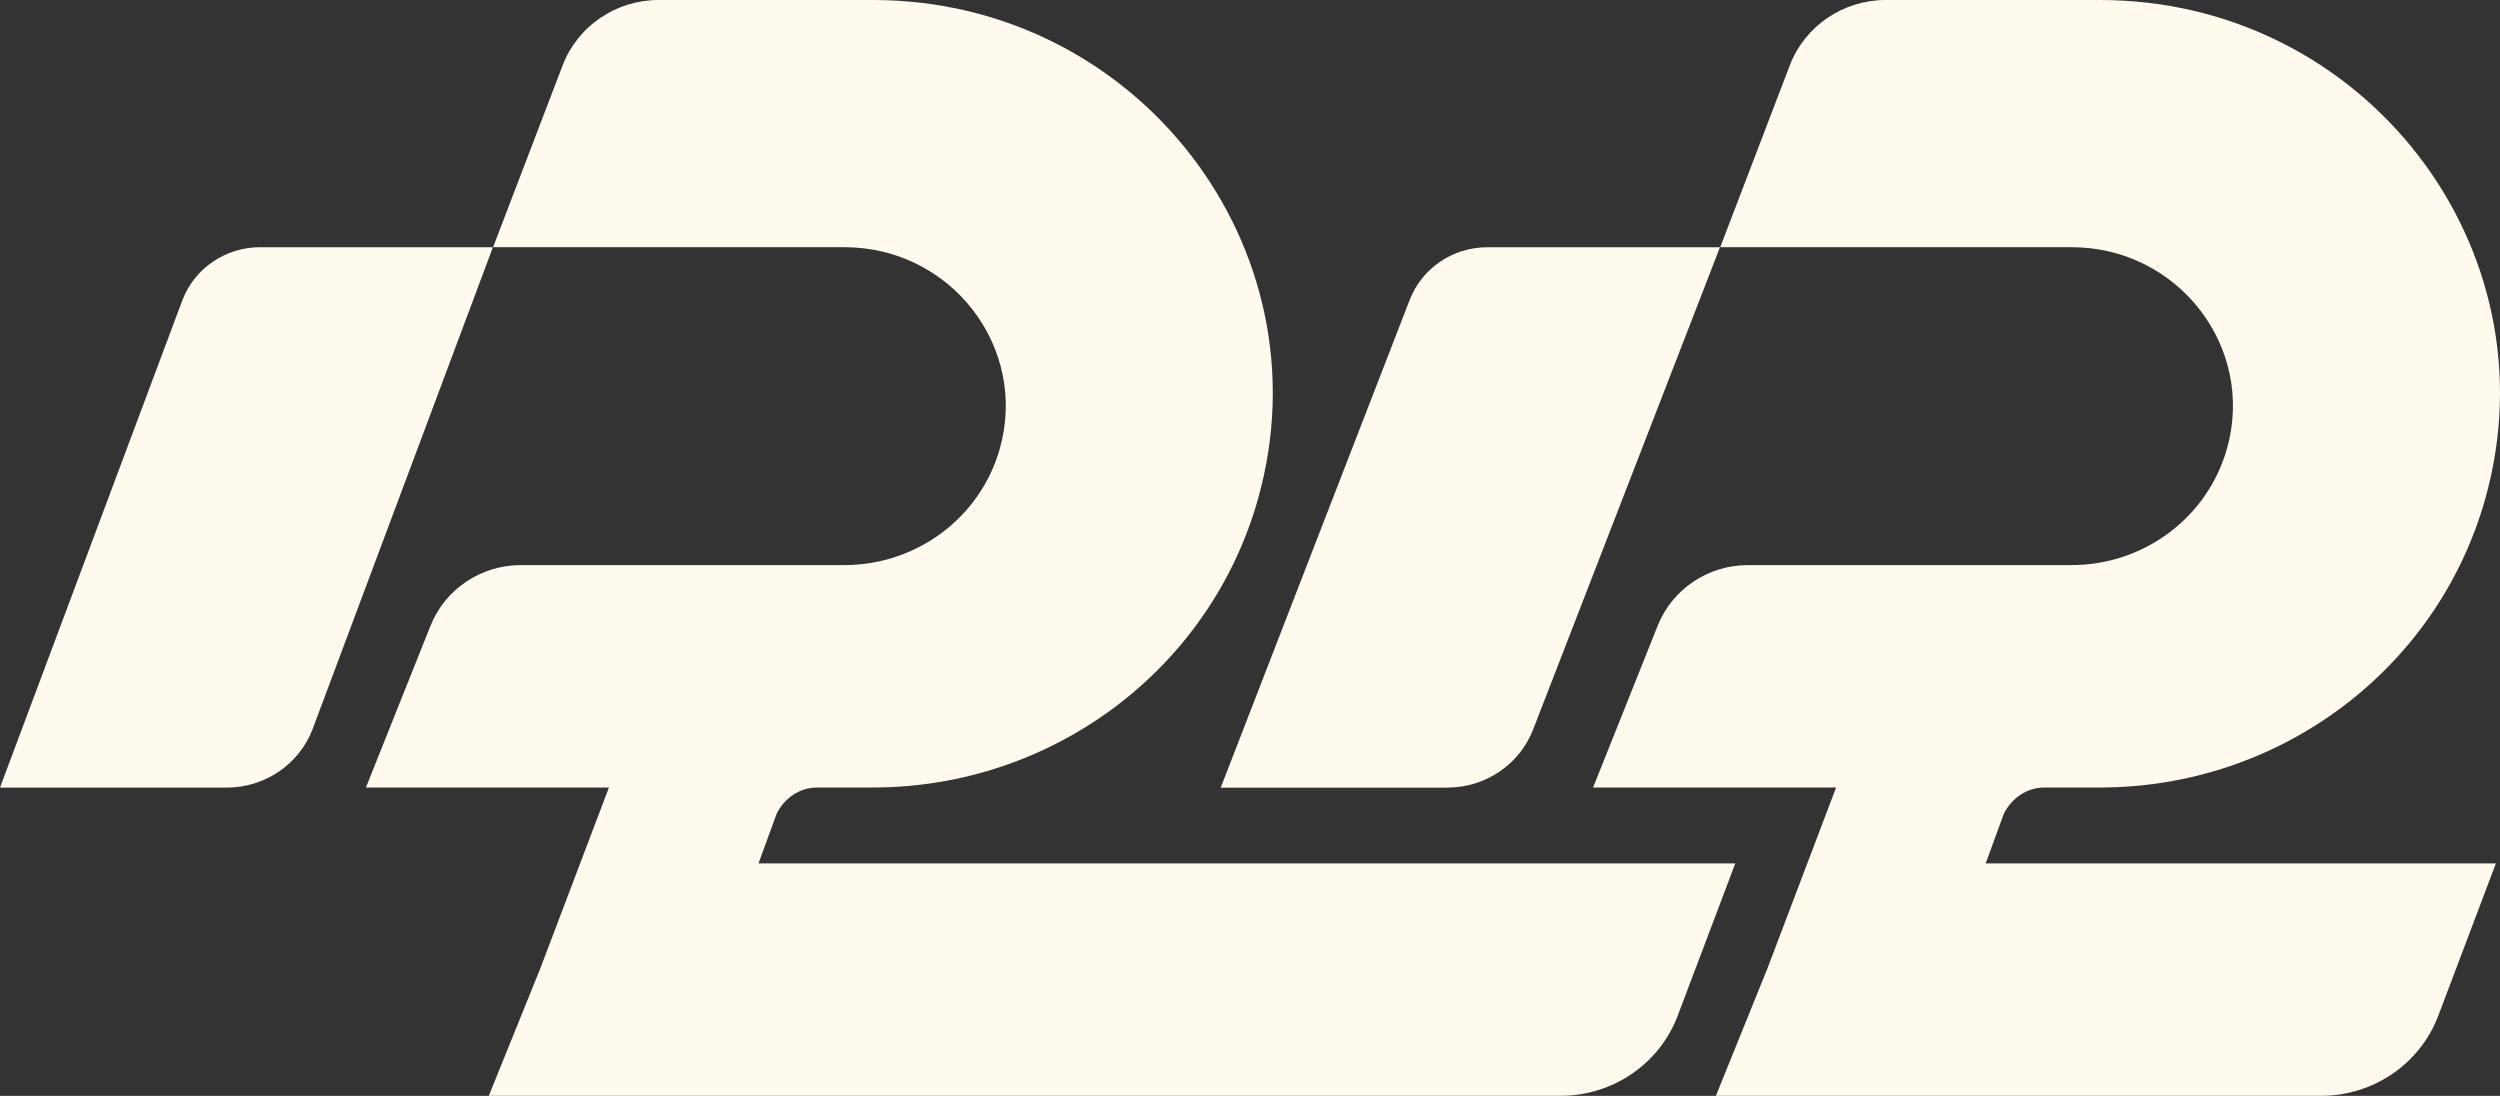<svg width="73" height="32" viewBox="0 0 73 32" fill="none" xmlns="http://www.w3.org/2000/svg">
<rect x="0" y="0" width="73" height="32" fill="#333333" stroke="none"/>
<g clip-path="url(#clip0_7_242)">
<path d="M7.597 7.218C6.585 7.218 5.682 7.833 5.326 8.765L0 22.997H6.624C7.738 22.997 8.736 22.317 9.128 21.29L14.393 7.22H7.597V7.218Z" fill="#FFF9EE"/>
<path d="M22.148 25.212L22.683 23.748C22.912 23.304 23.349 22.995 23.863 22.995H25.486C30.733 22.995 35.334 19.547 36.734 14.567C38.797 7.243 33.204 0 25.488 0H19.231C17.986 0 16.868 0.76 16.429 1.909L14.398 7.218H24.654C27.77 7.218 30.029 10.142 29.195 13.099C28.631 15.108 26.772 16.501 24.654 16.501H15.207C14.044 16.501 13 17.202 12.573 18.267L10.685 22.995H17.781L15.775 28.283L14.273 31.998H45.568C47.092 31.998 48.458 31.065 48.989 29.659L50.67 25.212H22.148Z" fill="#FFF9EE"/>
<path d="M42.267 22.997C43.381 22.997 44.379 22.317 44.772 21.29L50.223 7.22H43.427C42.418 7.22 41.515 7.835 41.159 8.767L35.645 22.999H42.269L42.267 22.997Z" fill="#FFF9EE"/>
<path d="M58.518 23.748C58.747 23.304 59.184 22.995 59.698 22.995H61.321C66.566 22.995 71.169 19.547 72.569 14.567C74.63 7.243 69.037 0 61.321 0H55.064C53.819 0 52.701 0.76 52.262 1.909L50.231 7.218H60.487C63.603 7.218 65.862 10.142 65.028 13.099C64.463 15.108 62.605 16.501 60.487 16.501H51.038C49.876 16.501 48.833 17.202 48.406 18.267L46.518 22.995H53.614L51.608 28.28L50.104 31.998H67.776C69.3 31.998 70.666 31.065 71.198 29.659L72.88 25.212H57.981L58.517 23.748H58.518Z" fill="#FFF9EE"/>
</g>
<defs>
<clipPath id="clip0_7_242">
<rect width="73" height="32" fill="white"/>
</clipPath>
</defs>
</svg>
